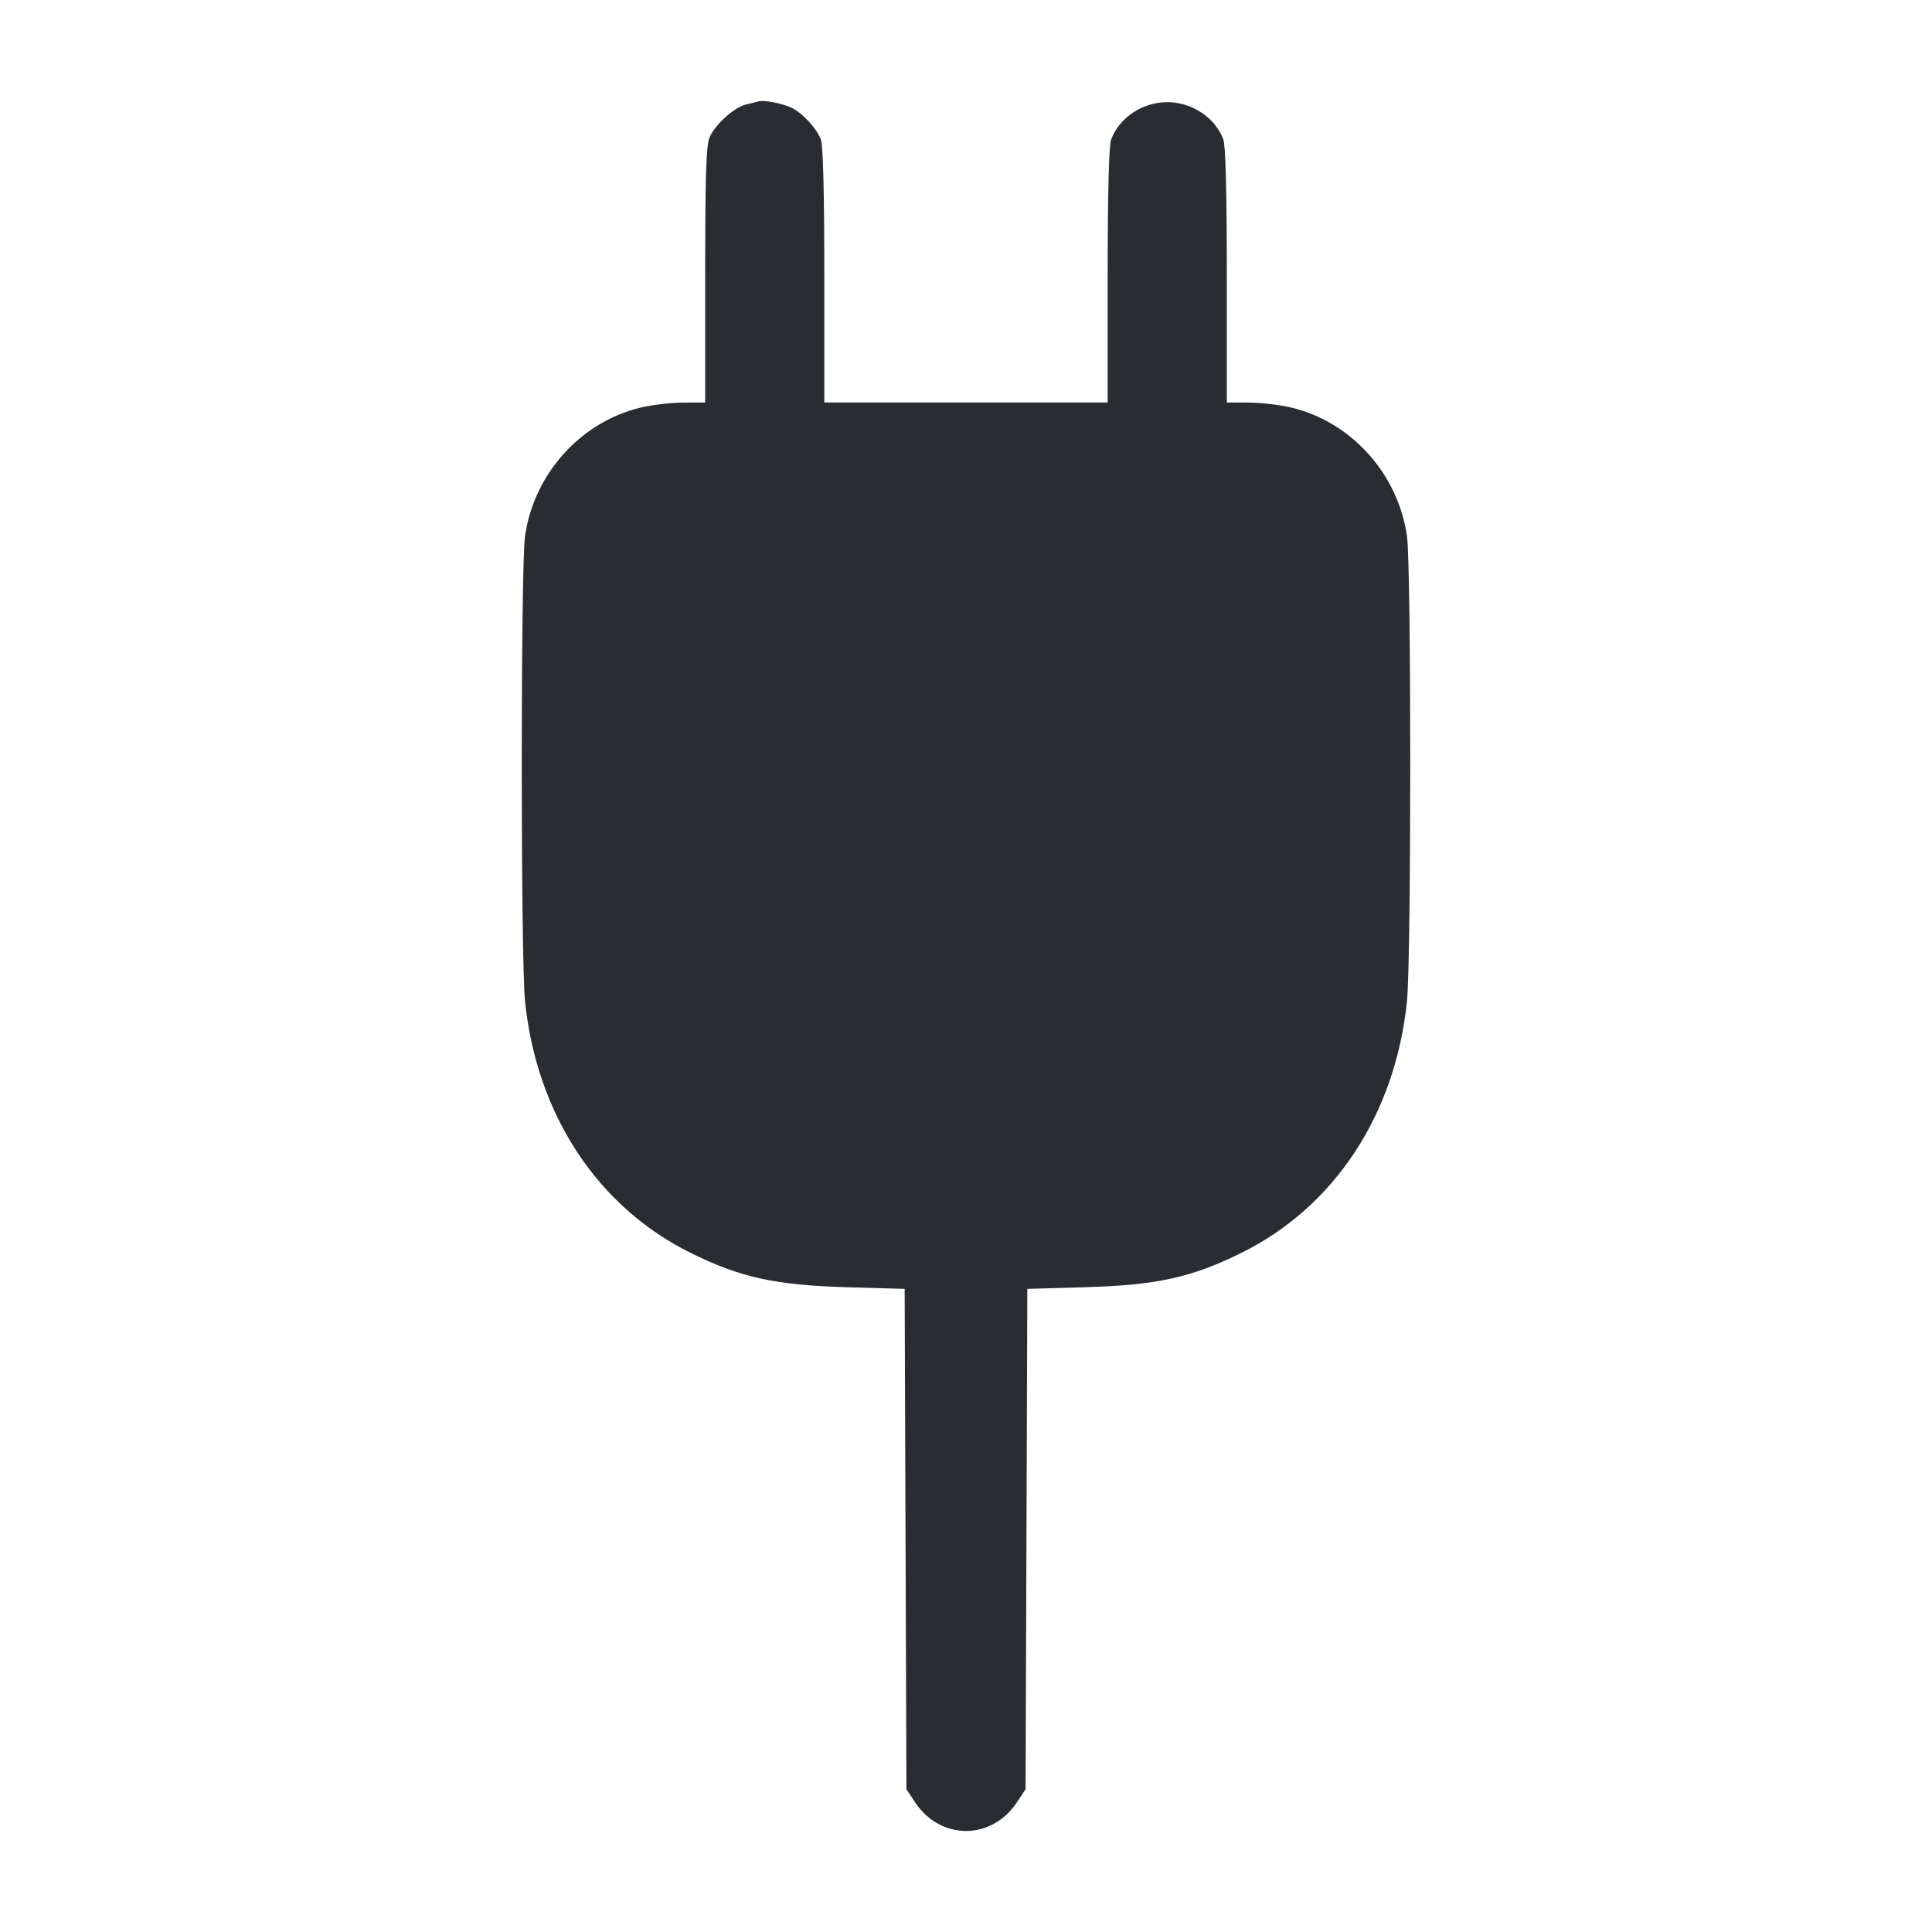 <svg width="24" height="24" viewBox="0 0 24 24" fill="none" xmlns="http://www.w3.org/2000/svg"><path d="M9.420 1.260 C 9.398 1.267,9.331 1.284,9.271 1.297 C 9.124 1.329,8.881 1.548,8.814 1.708 C 8.772 1.809,8.760 2.181,8.760 3.419 L 8.760 5.000 8.490 5.001 C 8.341 5.001,8.105 5.028,7.963 5.062 C 7.216 5.238,6.632 5.885,6.522 6.660 C 6.468 7.038,6.468 11.910,6.522 12.437 C 6.666 13.843,7.422 14.992,8.580 15.564 C 9.197 15.869,9.628 15.964,10.509 15.990 L 11.238 16.011 11.249 19.118 L 11.260 22.226 11.367 22.388 C 11.682 22.864,12.318 22.864,12.633 22.388 L 12.740 22.226 12.751 19.118 L 12.762 16.011 13.491 15.990 C 14.372 15.964,14.803 15.869,15.420 15.564 C 16.578 14.992,17.334 13.843,17.478 12.437 C 17.532 11.910,17.532 7.038,17.478 6.660 C 17.368 5.885,16.784 5.238,16.037 5.062 C 15.895 5.028,15.659 5.001,15.510 5.001 L 15.240 5.000 15.240 3.423 C 15.240 2.405,15.225 1.805,15.197 1.733 C 15.095 1.460,14.807 1.269,14.500 1.269 C 14.193 1.269,13.905 1.460,13.803 1.733 C 13.775 1.805,13.760 2.405,13.760 3.423 L 13.760 5.000 12.000 5.000 L 10.240 5.000 10.240 3.423 C 10.240 2.405,10.225 1.805,10.197 1.733 C 10.146 1.597,9.977 1.412,9.840 1.342 C 9.732 1.287,9.485 1.238,9.420 1.260 " fill="#292D32" stroke="none" fill-rule="evenodd"></path></svg>